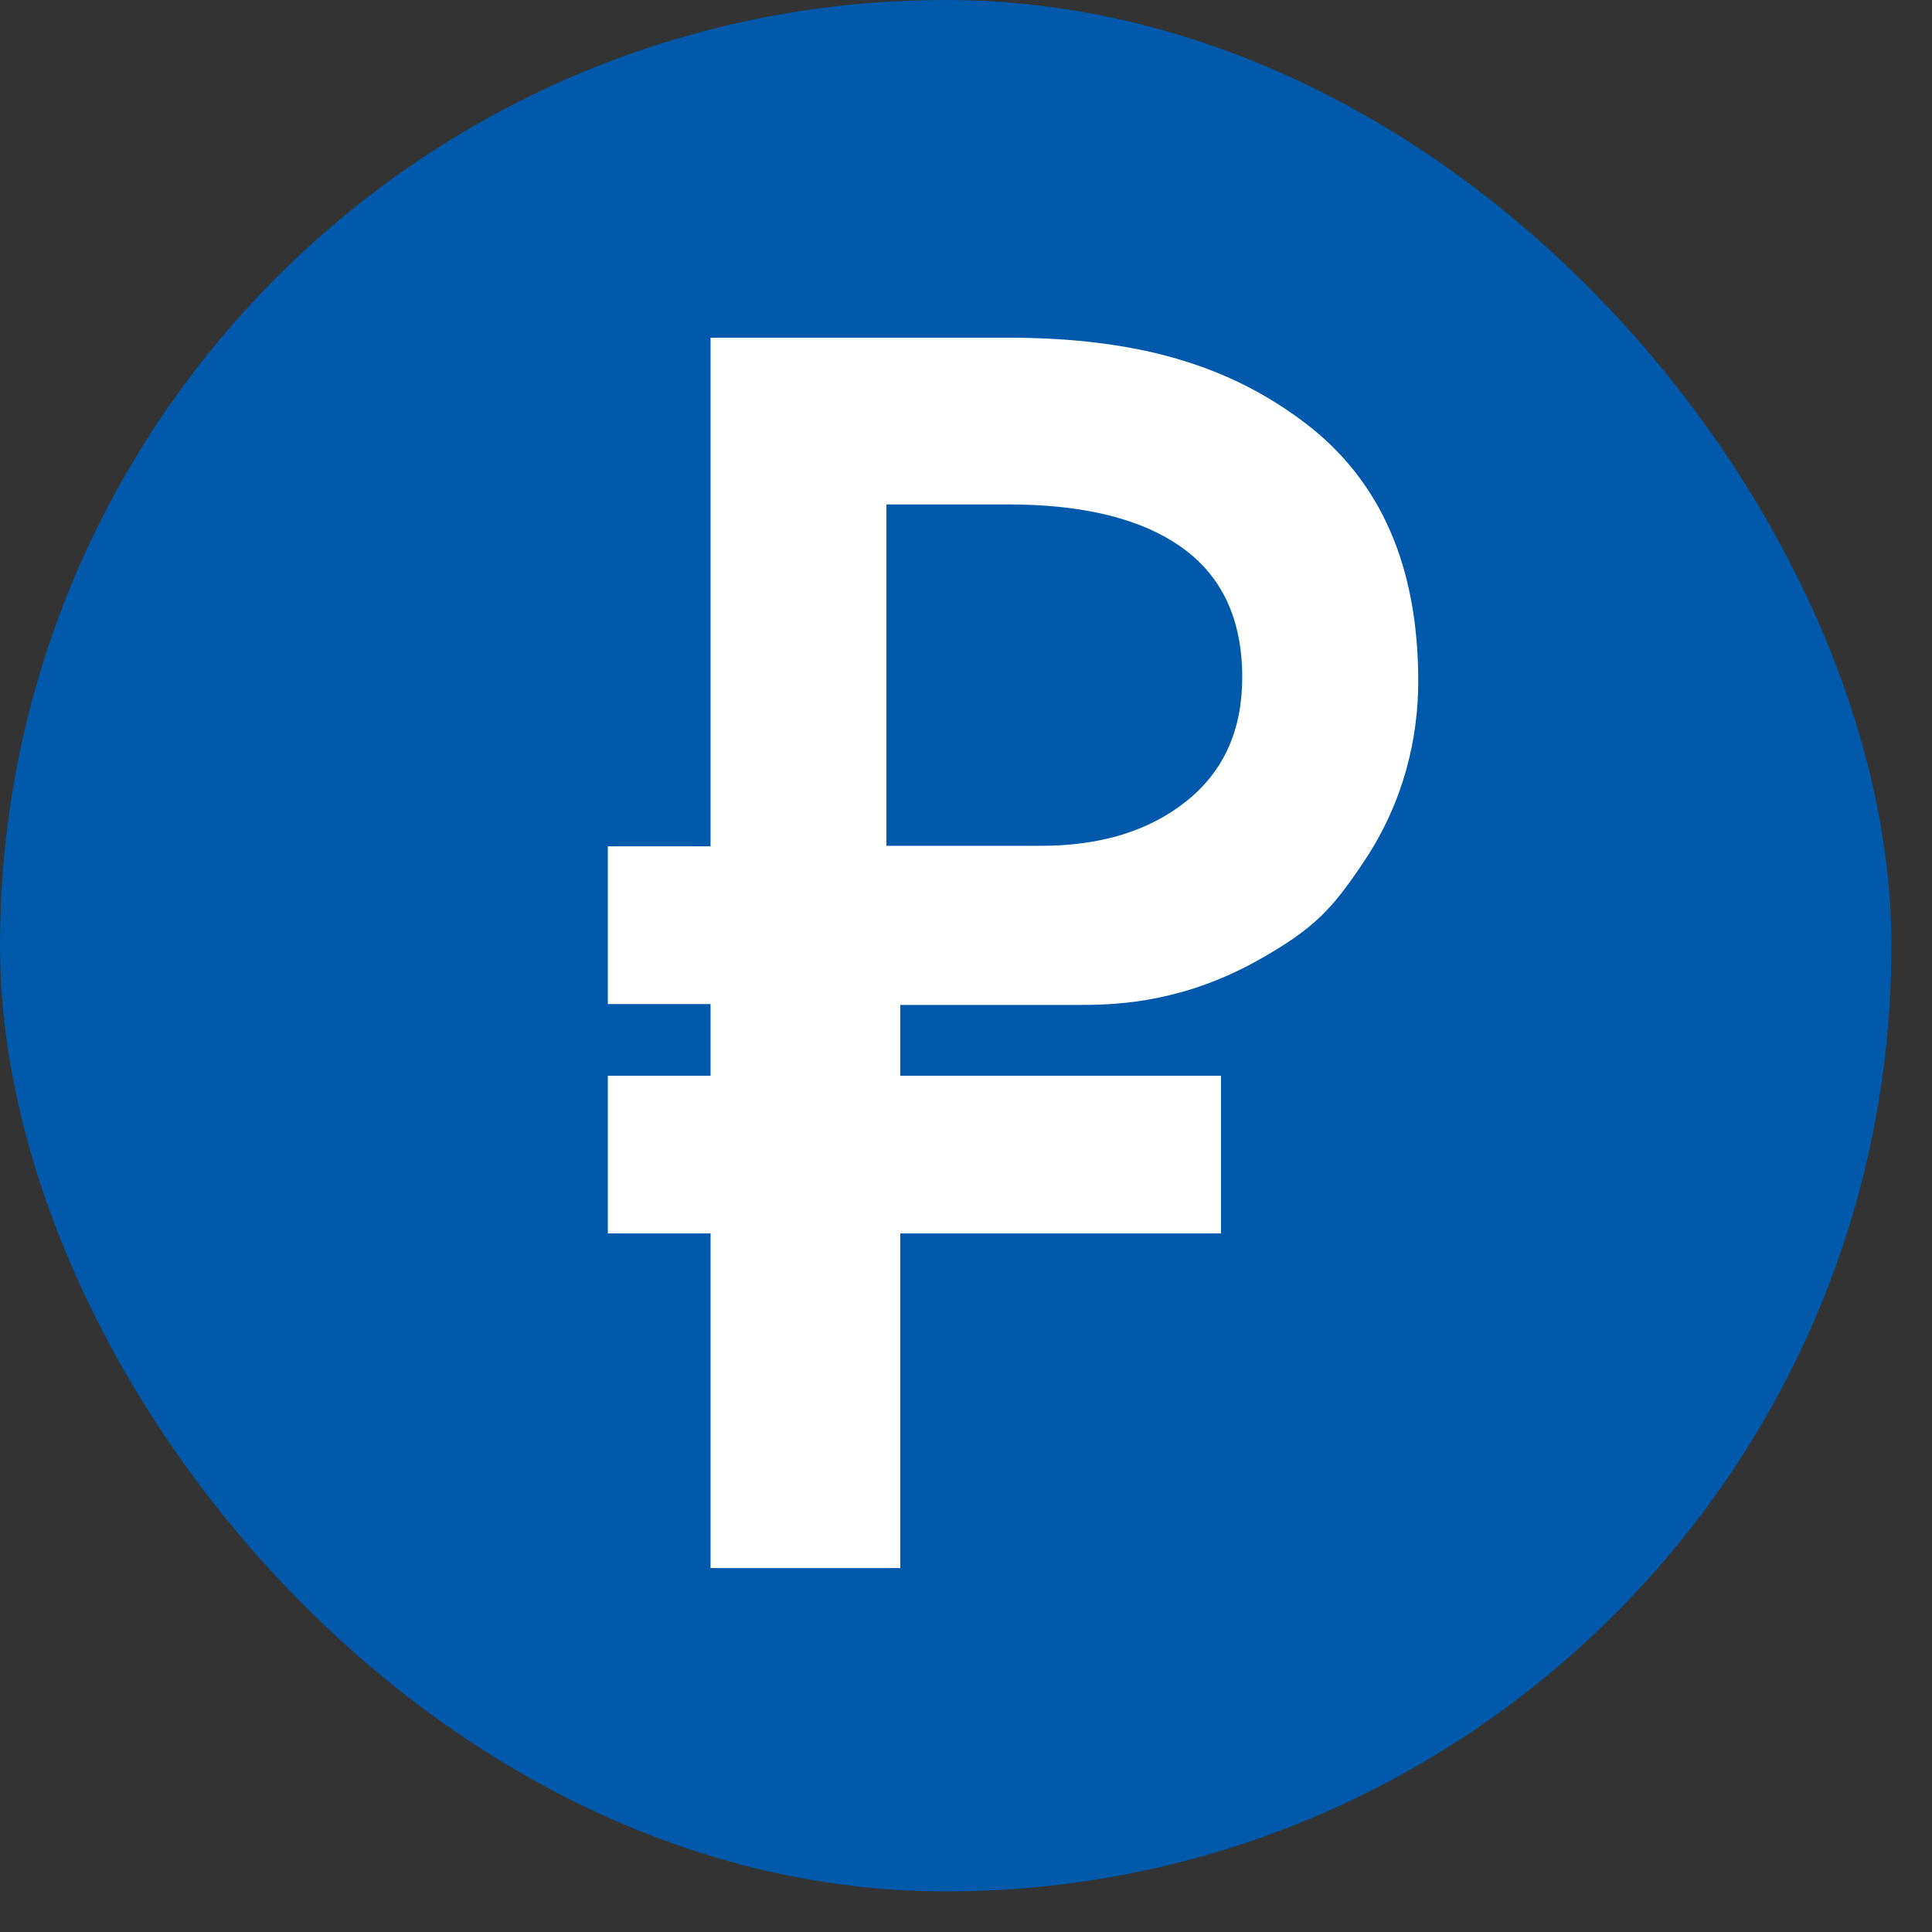 <svg width="47" height="47" viewBox="0 0 47 47" fill="none" xmlns="http://www.w3.org/2000/svg">
<rect x="0" y="0" width="47" height="47" fill="#333333" stroke="none"/>
<rect width="46.013" height="46.013" rx="23.007" fill="#0059AB"/>
<g clip-path="url(#clip0_1_18)">
<path d="M30.64 23.34C31.994 22.574 32.414 22.106 33.188 20.948C34.16 19.49 34.502 17.942 34.502 16.571C34.502 13.783 33.59 11.695 31.766 10.303C29.941 8.911 27.733 8.215 24.511 8.215H17.286V38.146H21.901V34.222V24.447C21.901 24.447 24.583 24.447 26.32 24.447C27.274 24.447 28.843 24.357 30.64 23.34ZM21.564 12.271H24.517C26.359 12.271 27.769 12.619 28.75 13.318C29.731 14.017 30.22 15.07 30.22 16.478C30.22 17.765 29.767 18.77 28.858 19.493C27.952 20.216 26.773 20.576 25.327 20.576H21.564V12.271Z" fill="white"/>
<path d="M25.894 20.588H14.787V24.426H25.894V20.588Z" fill="white"/>
<path d="M29.704 26.169H14.787V30.006H29.704V26.169Z" fill="white"/>
</g>
<defs>
<clipPath id="clip0_1_18">
<rect width="19.715" height="29.931" fill="white" transform="translate(14.787 8.215)"/>
</clipPath>
</defs>
</svg>
